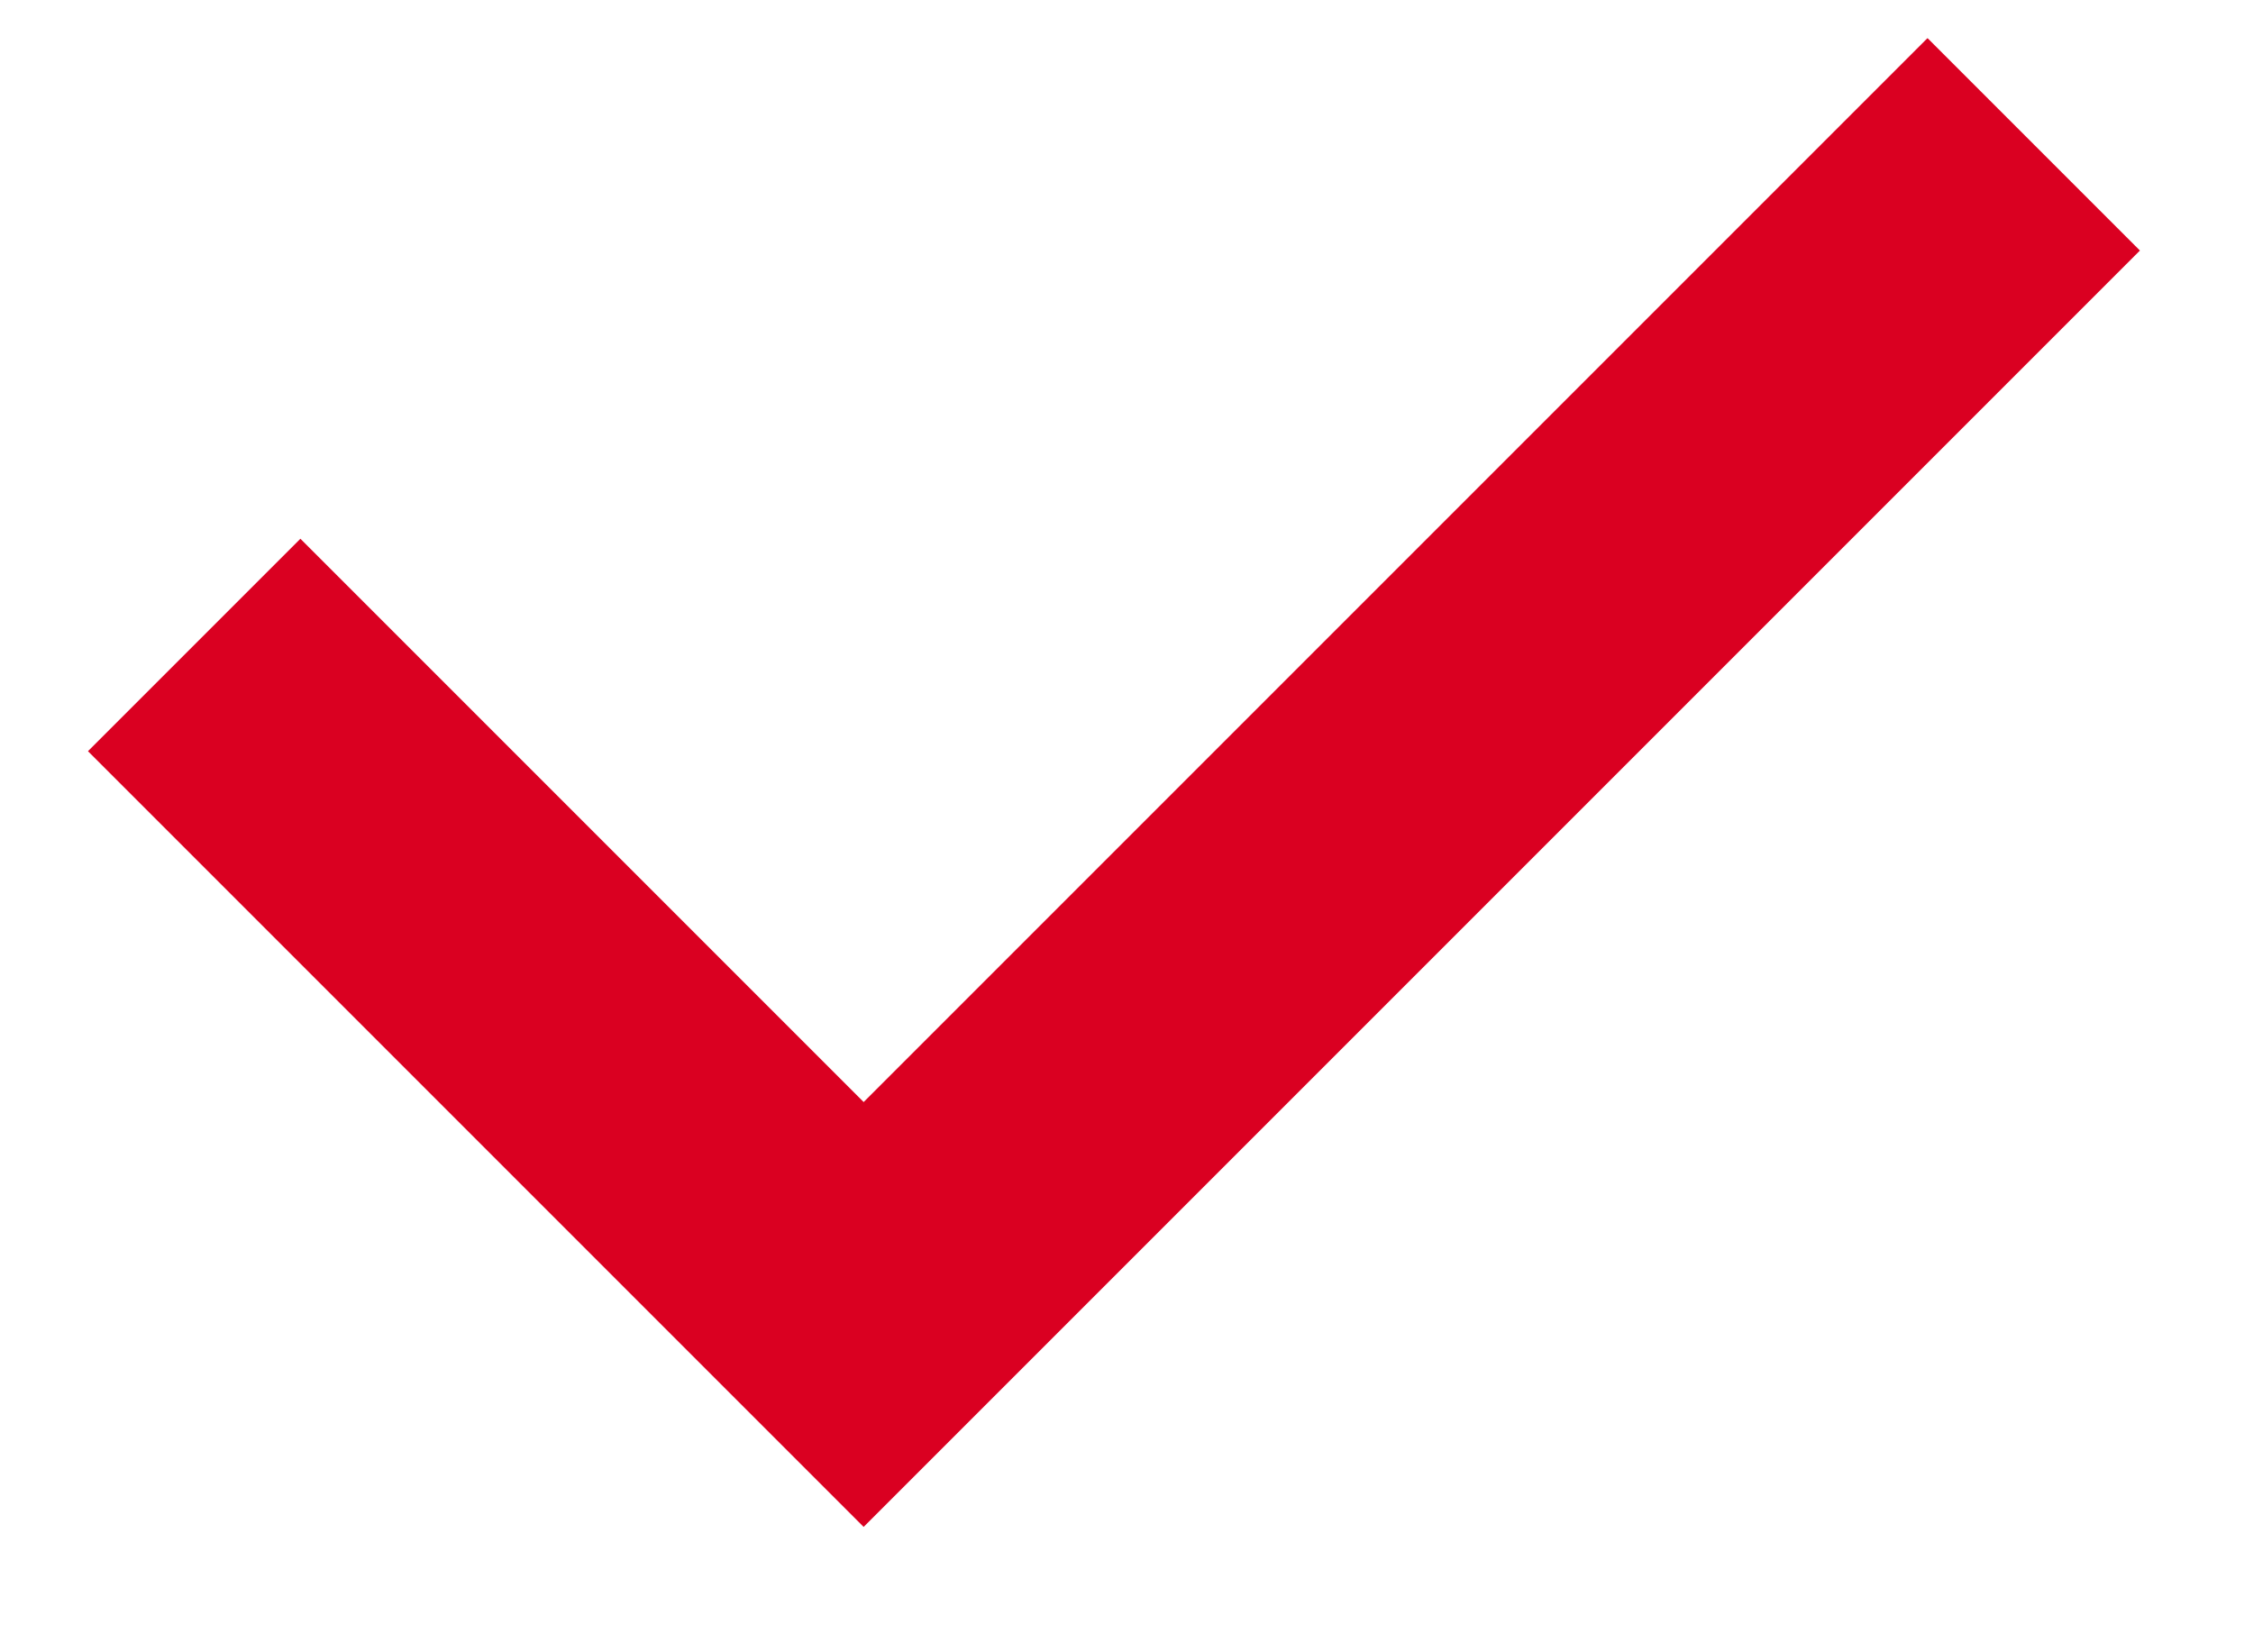 <svg width="15" height="11" viewBox="0 0 15 11" fill="none" xmlns="http://www.w3.org/2000/svg">
<path d="M2 5.001L5.75 8.751L12.833 1.668" stroke="#DA0021" stroke-width="2" stroke-linecap="square"/>
</svg>

